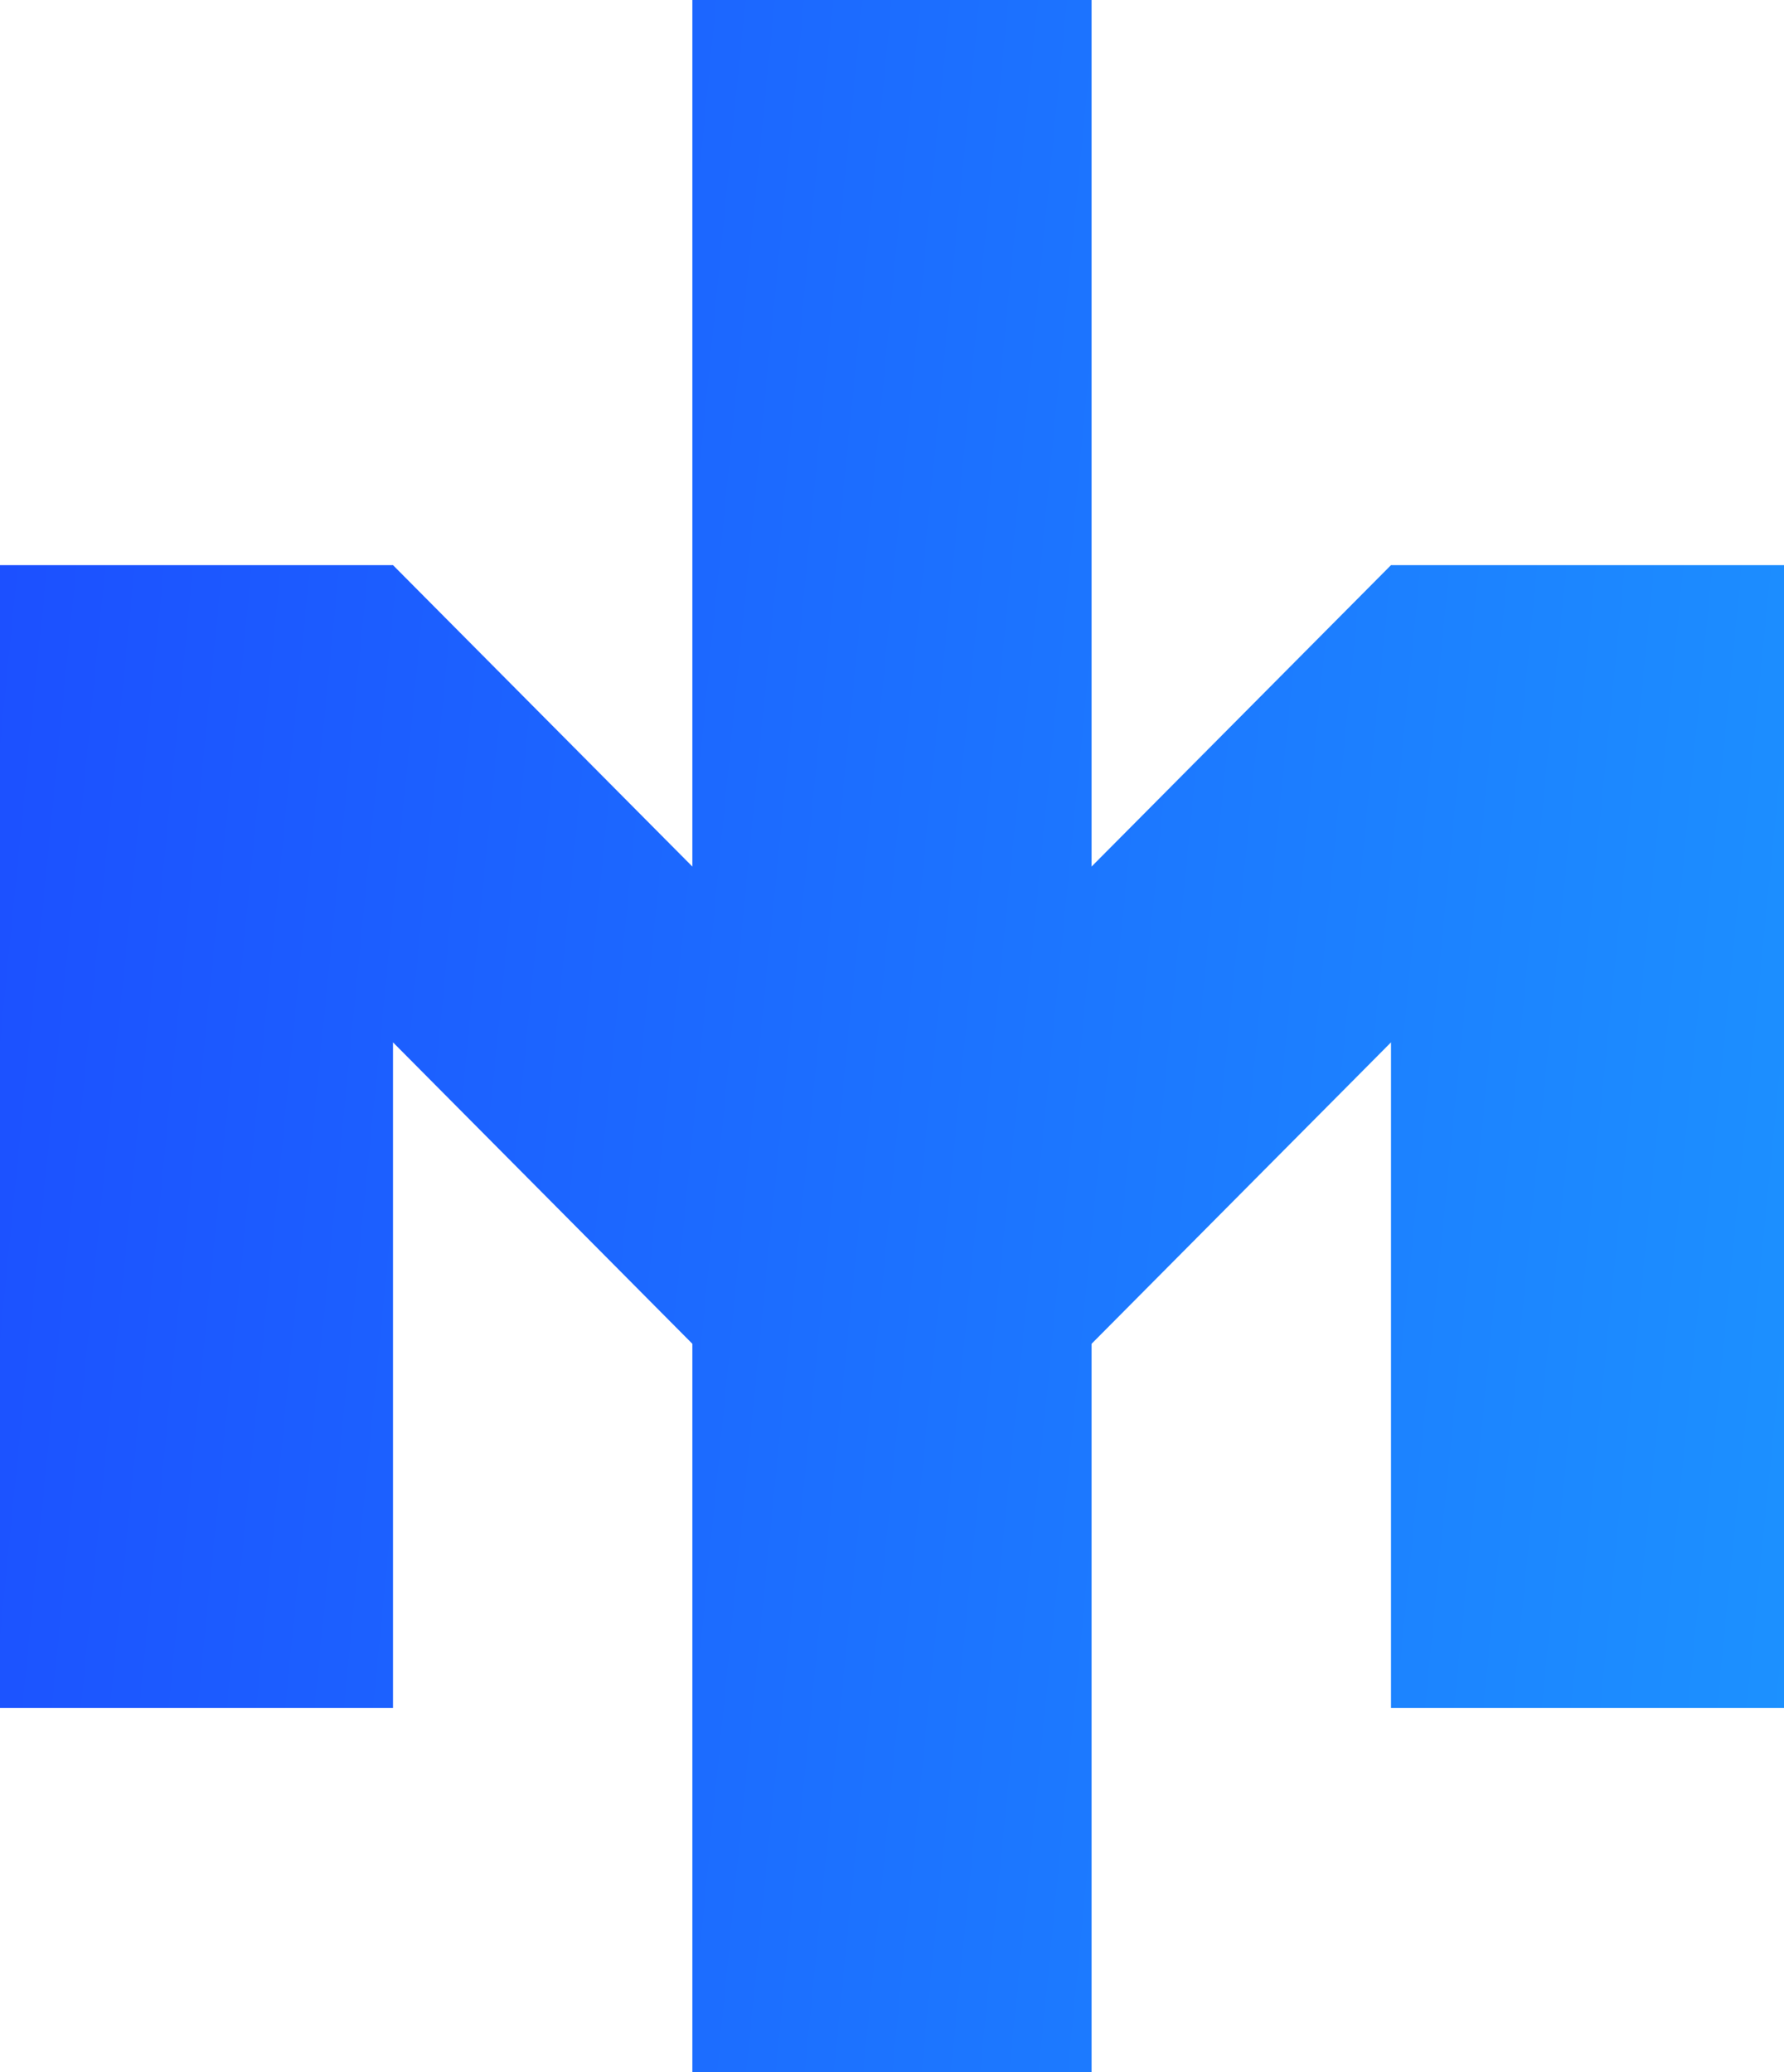 <svg width="31" height="36" viewBox="0 0 31 36" fill="none" xmlns="http://www.w3.org/2000/svg">
<path d="M0 9.818V29.673H6.829V18.109L12.031 23.346V36H18.968V23.346L24.171 18.109V29.673H31V9.818H24.171L18.968 15.055V0H12.031V15.055L6.829 9.818H0Z" fill="url(#paint0_linear_79_11867)"/>
<defs>
<linearGradient id="paint0_linear_79_11867" x1="0" y1="0" x2="34.211" y2="3.366" gradientUnits="userSpaceOnUse">
<stop stop-color="#1C4EFF"/>
<stop offset="1" stop-color="#1C92FF"/>
</linearGradient>
</defs>
</svg>
